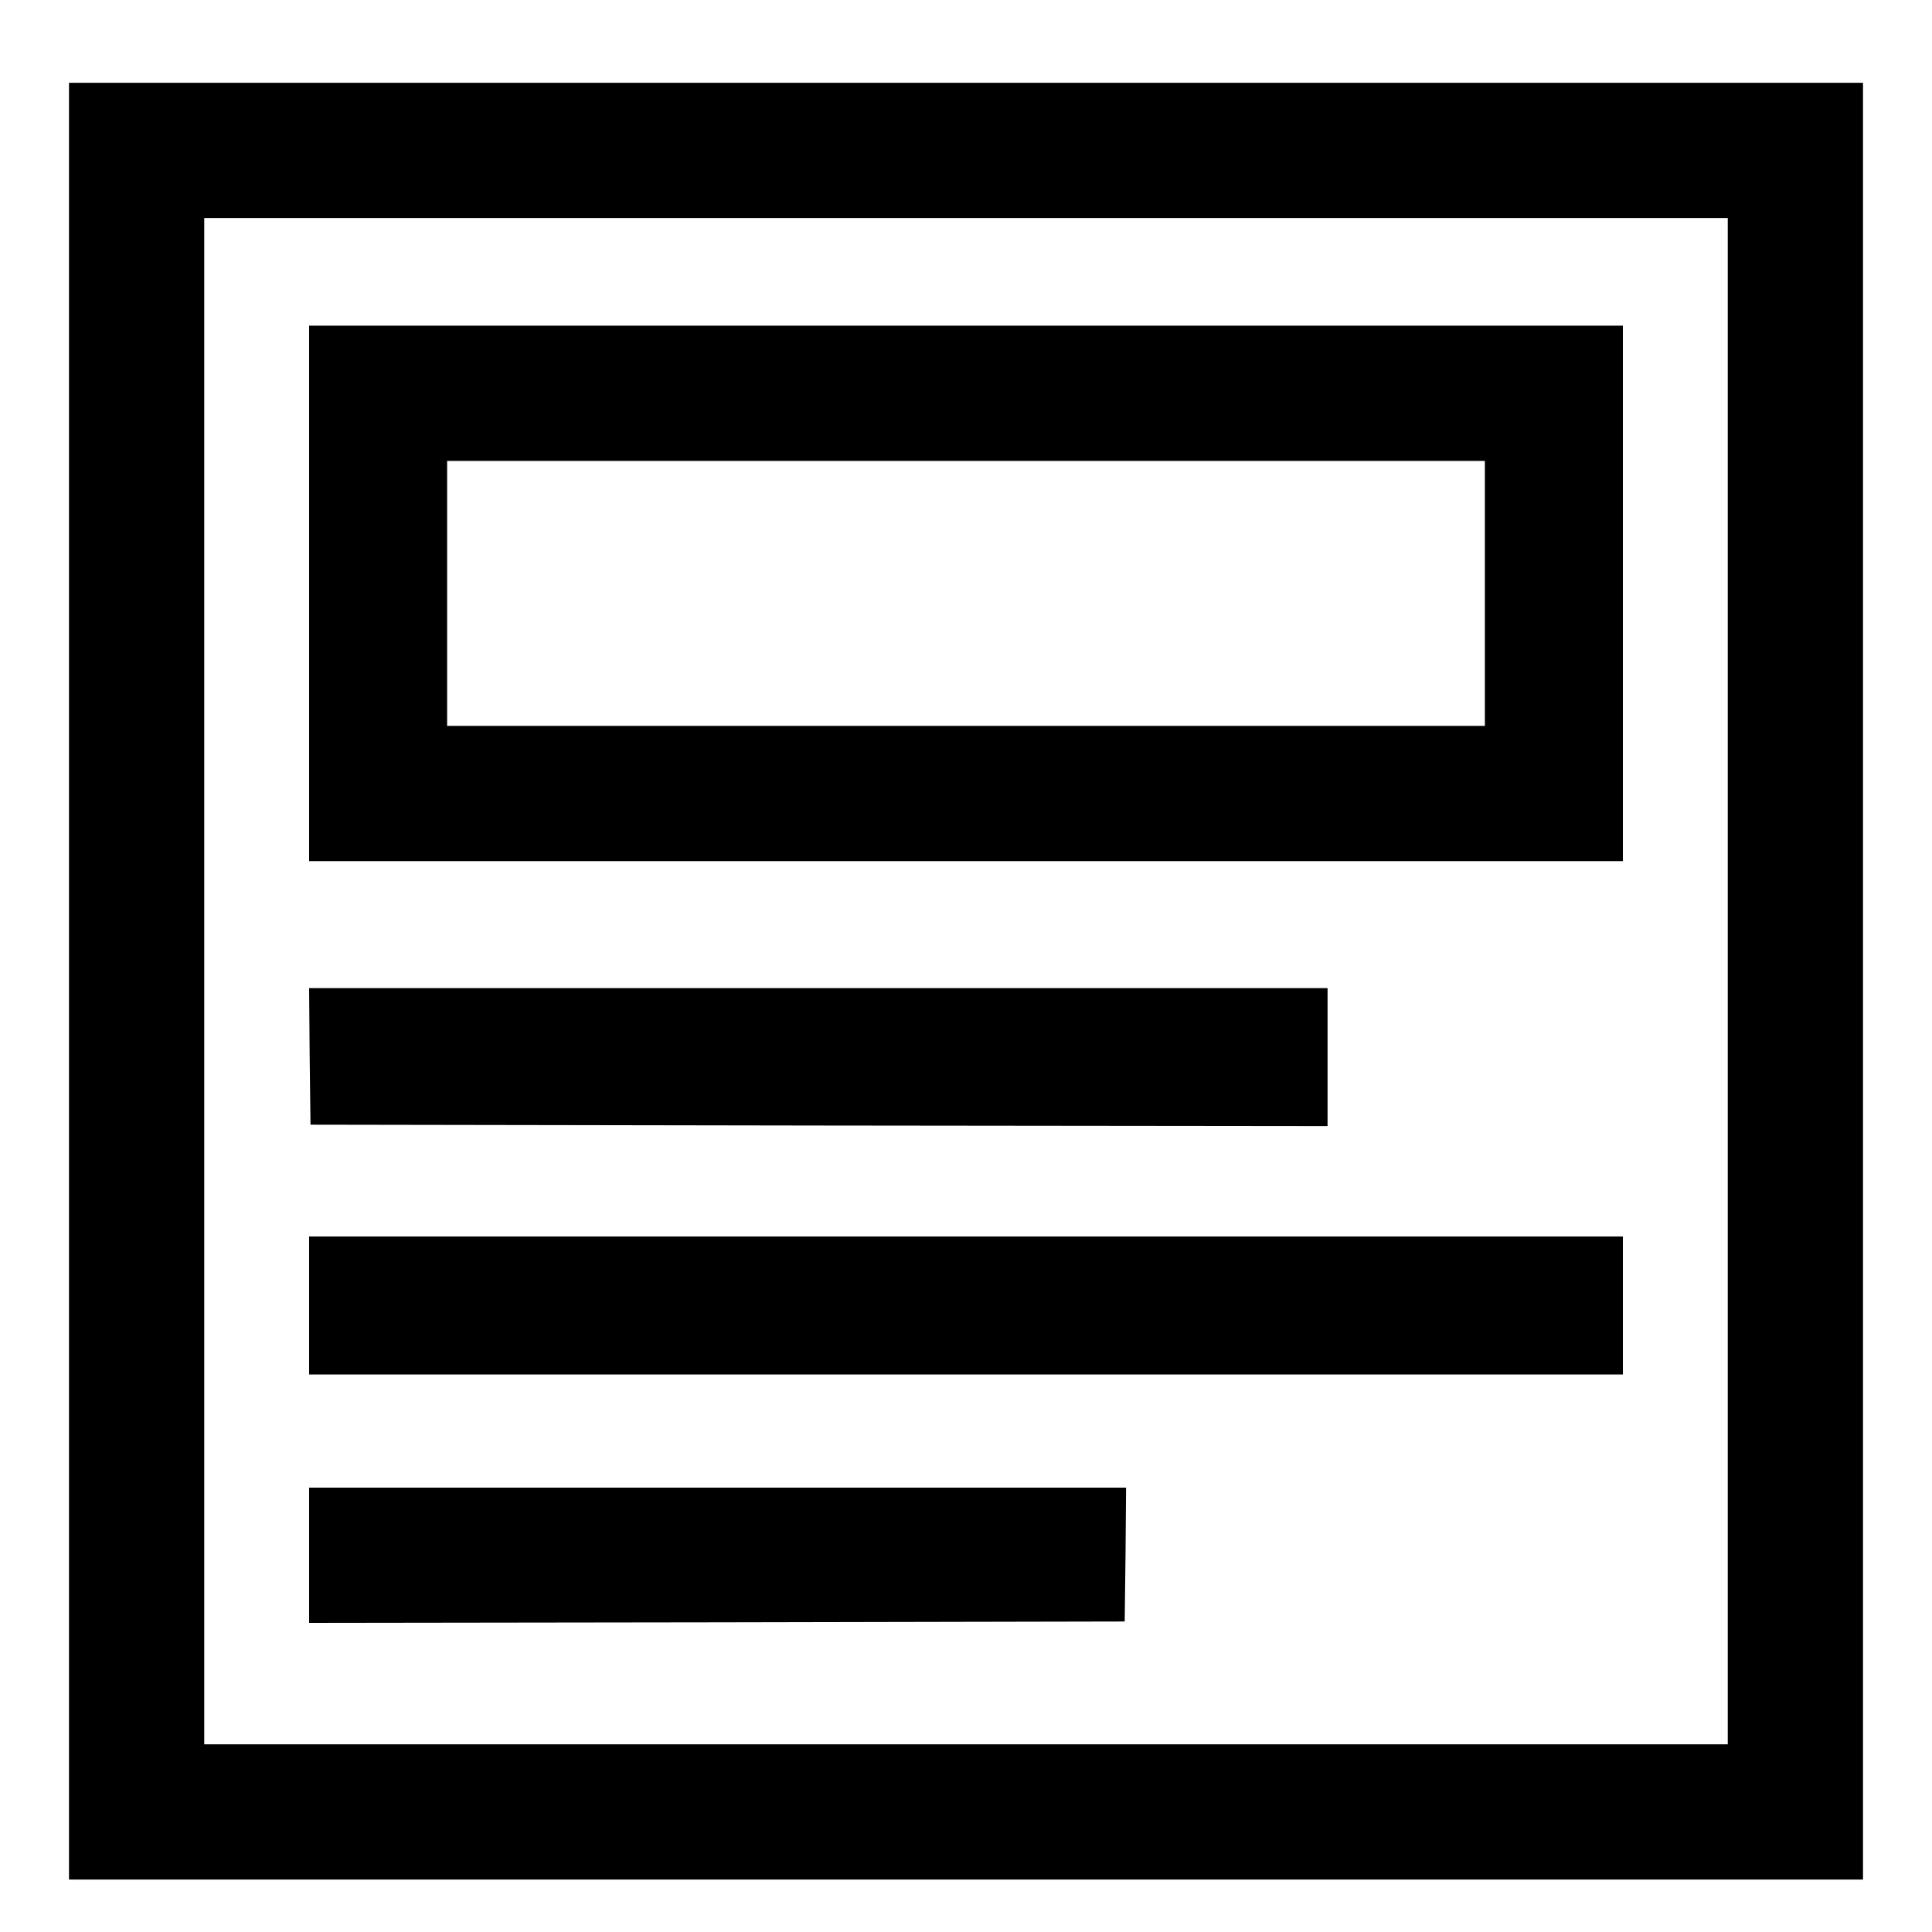 <?xml version="1.0" standalone="no"?>
<!DOCTYPE svg PUBLIC "-//W3C//DTD SVG 20010904//EN"
 "http://www.w3.org/TR/2001/REC-SVG-20010904/DTD/svg10.dtd">
<svg version="1.0" xmlns="http://www.w3.org/2000/svg"
 width="700pt" height="700pt" viewBox="0 0 700 700"
 preserveAspectRatio="xMidYMid meet">
<g transform="translate(0,700) scale(0.1,-0.1)"
fill="#000000" stroke="none">
<path d="M250 3445 l0 -3255 3250 0 3250 0 0 3255 0 3255 -3250 0 -3250 0 0
-3255z m6010 0 l0 -2765 -2760 0 -2760 0 0 2765 0 2765 2760 0 2760 0 0 -2765z"/>
<path d="M1120 4850 l0 -970 2380 0 2380 0 0 970 0 970 -2380 0 -2380 0 0
-970z m4260 0 l0 -480 -1880 0 -1880 0 0 480 0 480 1880 0 1880 0 0 -480z"/>
<path d="M1122 3173 l3 -248 1843 -3 1842 -2 0 250 0 250 -1845 0 -1845 0 2
-247z"/>
<path d="M1120 2270 l0 -250 2380 0 2380 0 0 250 0 250 -2380 0 -2380 0 0
-250z"/>
<path d="M1120 1365 l0 -245 1478 2 1477 3 3 243 2 242 -1480 0 -1480 0 0
-245z"/>
</g>
</svg>
